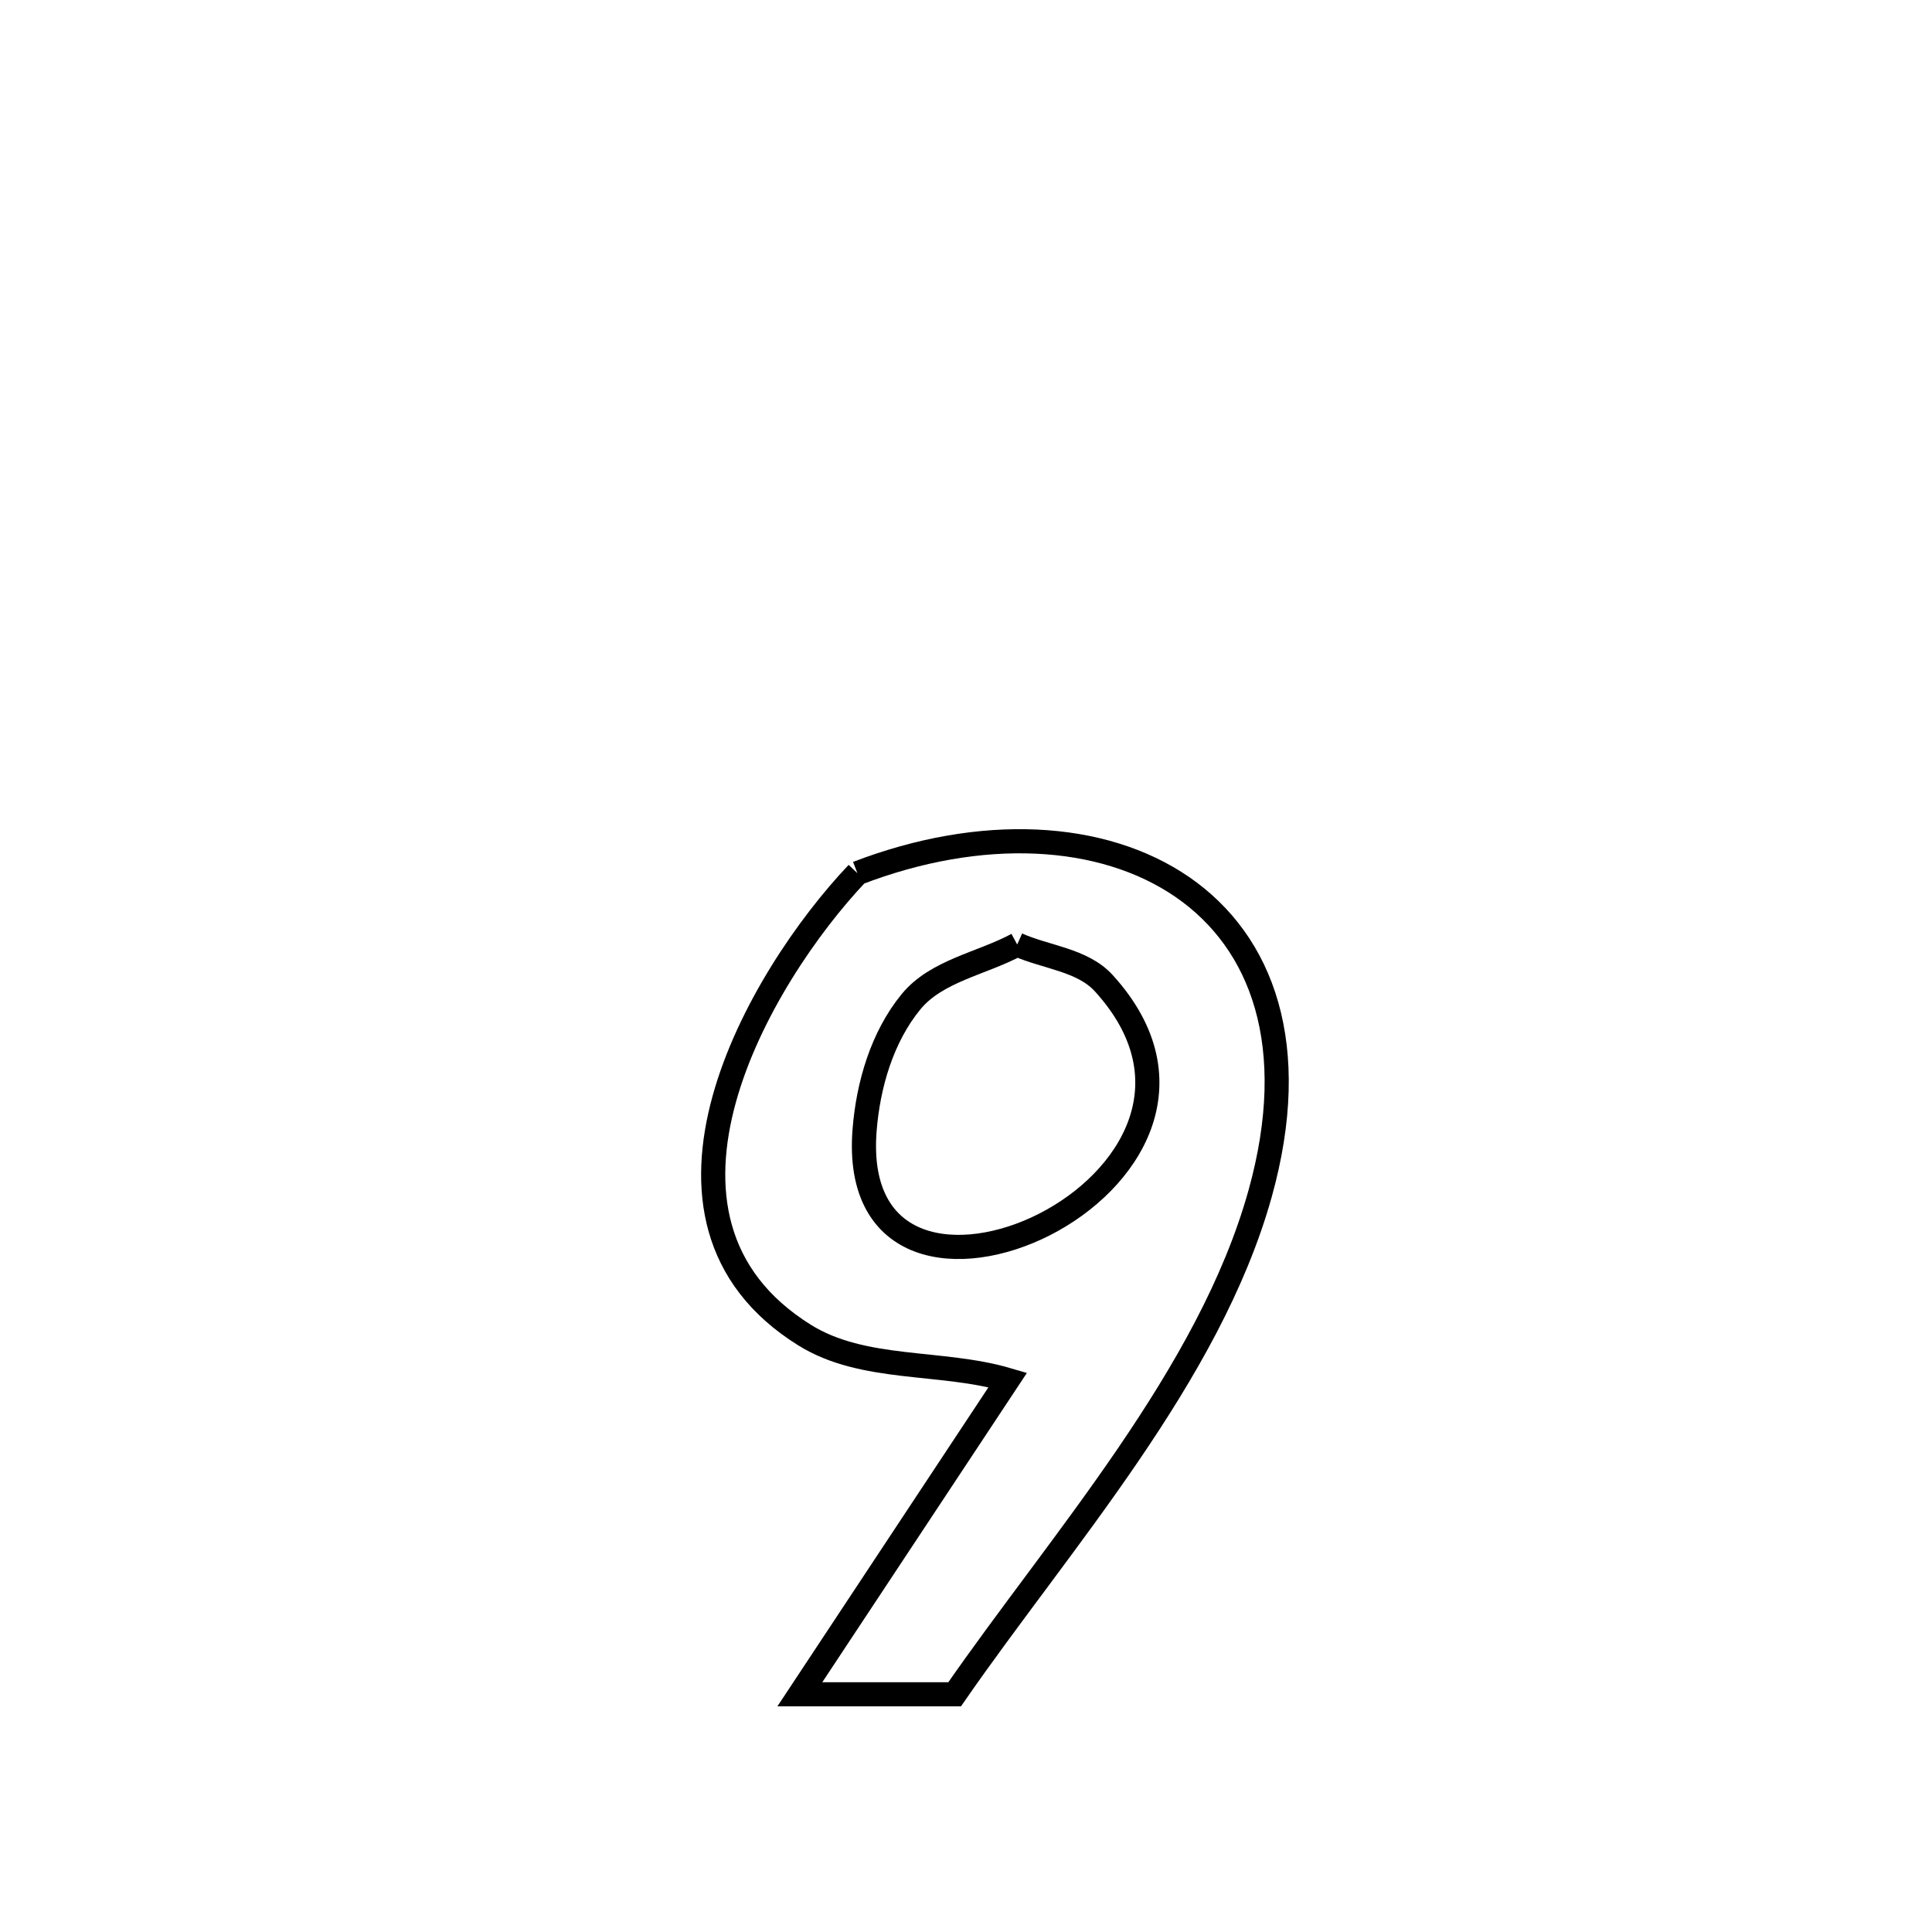 <svg xmlns="http://www.w3.org/2000/svg" viewBox="0.0 0.0 24.0 24.0" height="200px" width="200px"><path fill="none" stroke="black" stroke-width=".3" stroke-opacity="1.0"  filling="0" d="M10.651 10.847 L10.651 10.847 C12.188 10.256 13.694 10.335 14.688 11.019 C15.682 11.704 16.164 12.994 15.654 14.826 C15.023 17.091 13.172 19.15 11.859 21.047 L11.859 21.047 C11.218 21.047 10.577 21.047 9.936 21.047 L9.936 21.047 C10.797 19.745 11.658 18.444 12.519 17.142 L12.519 17.142 C11.693 16.898 10.726 17.041 9.995 16.585 C7.677 15.141 9.43 12.134 10.651 10.847 L10.651 10.847"></path>
<path fill="none" stroke="black" stroke-width=".3" stroke-opacity="1.0"  filling="0" d="M12.636 11.733 L12.636 11.733 C12.994 11.893 13.446 11.923 13.71 12.212 C15.954 14.673 10.499 17.137 10.74 14.042 C10.784 13.477 10.958 12.882 11.317 12.444 C11.634 12.058 12.197 11.97 12.636 11.733 L12.636 11.733"></path></svg>